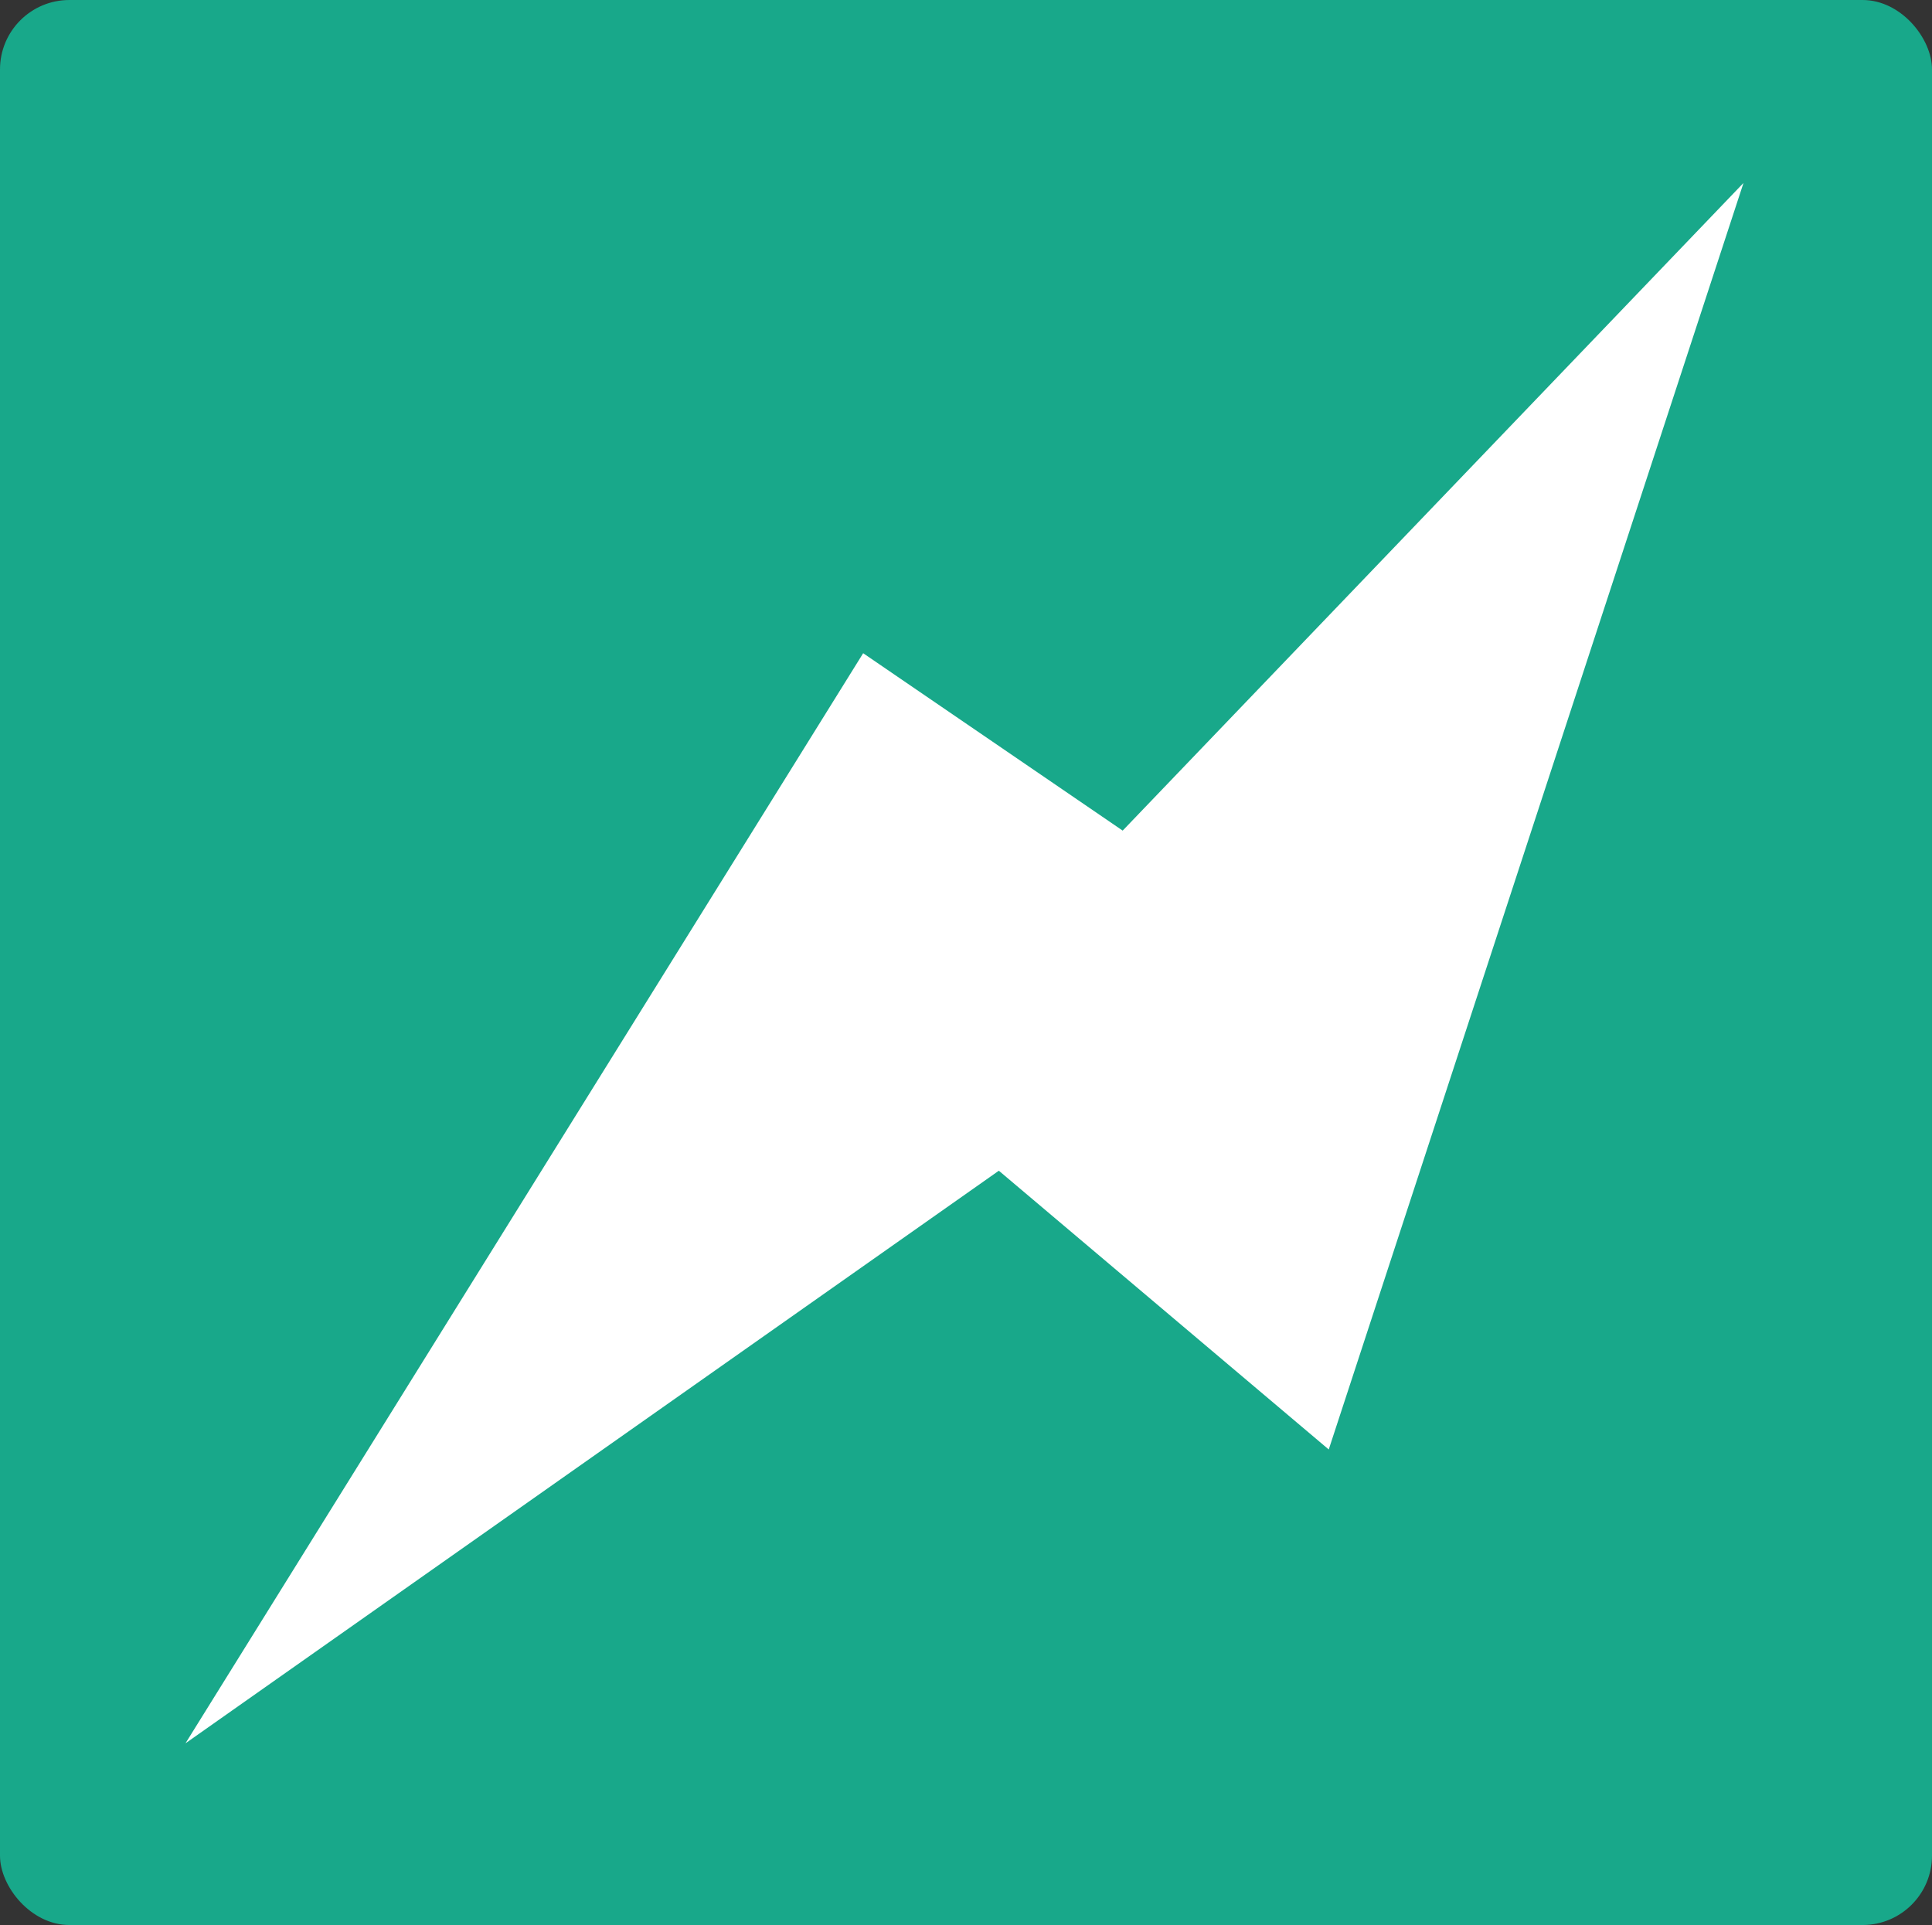 <svg xmlns="http://www.w3.org/2000/svg" width="557" height="555" viewBox="0 0 557 555">
  <rect x="0" y="0" width="557" height="555" fill="#333333" stroke="none"/>
  <defs>
    <style>
      .cls-1 {
        fill: #18a88a;
      }

      .cls-2 {
        fill: #fff;
        fill-rule: evenodd;
      }
    </style>
  </defs>
  <rect id="Retângulo_1" data-name="Retângulo 1" class="cls-1" width="557" height="555" rx="20" ry="20"/>
  <path id="Forma_1" data-name="Forma 1" class="cls-2" d="M53.474,502.613l195.38-314.285,74.817,51.143L502.653,52.747,383.08,417.9l-95.113-80.372Z"/>
</svg>
